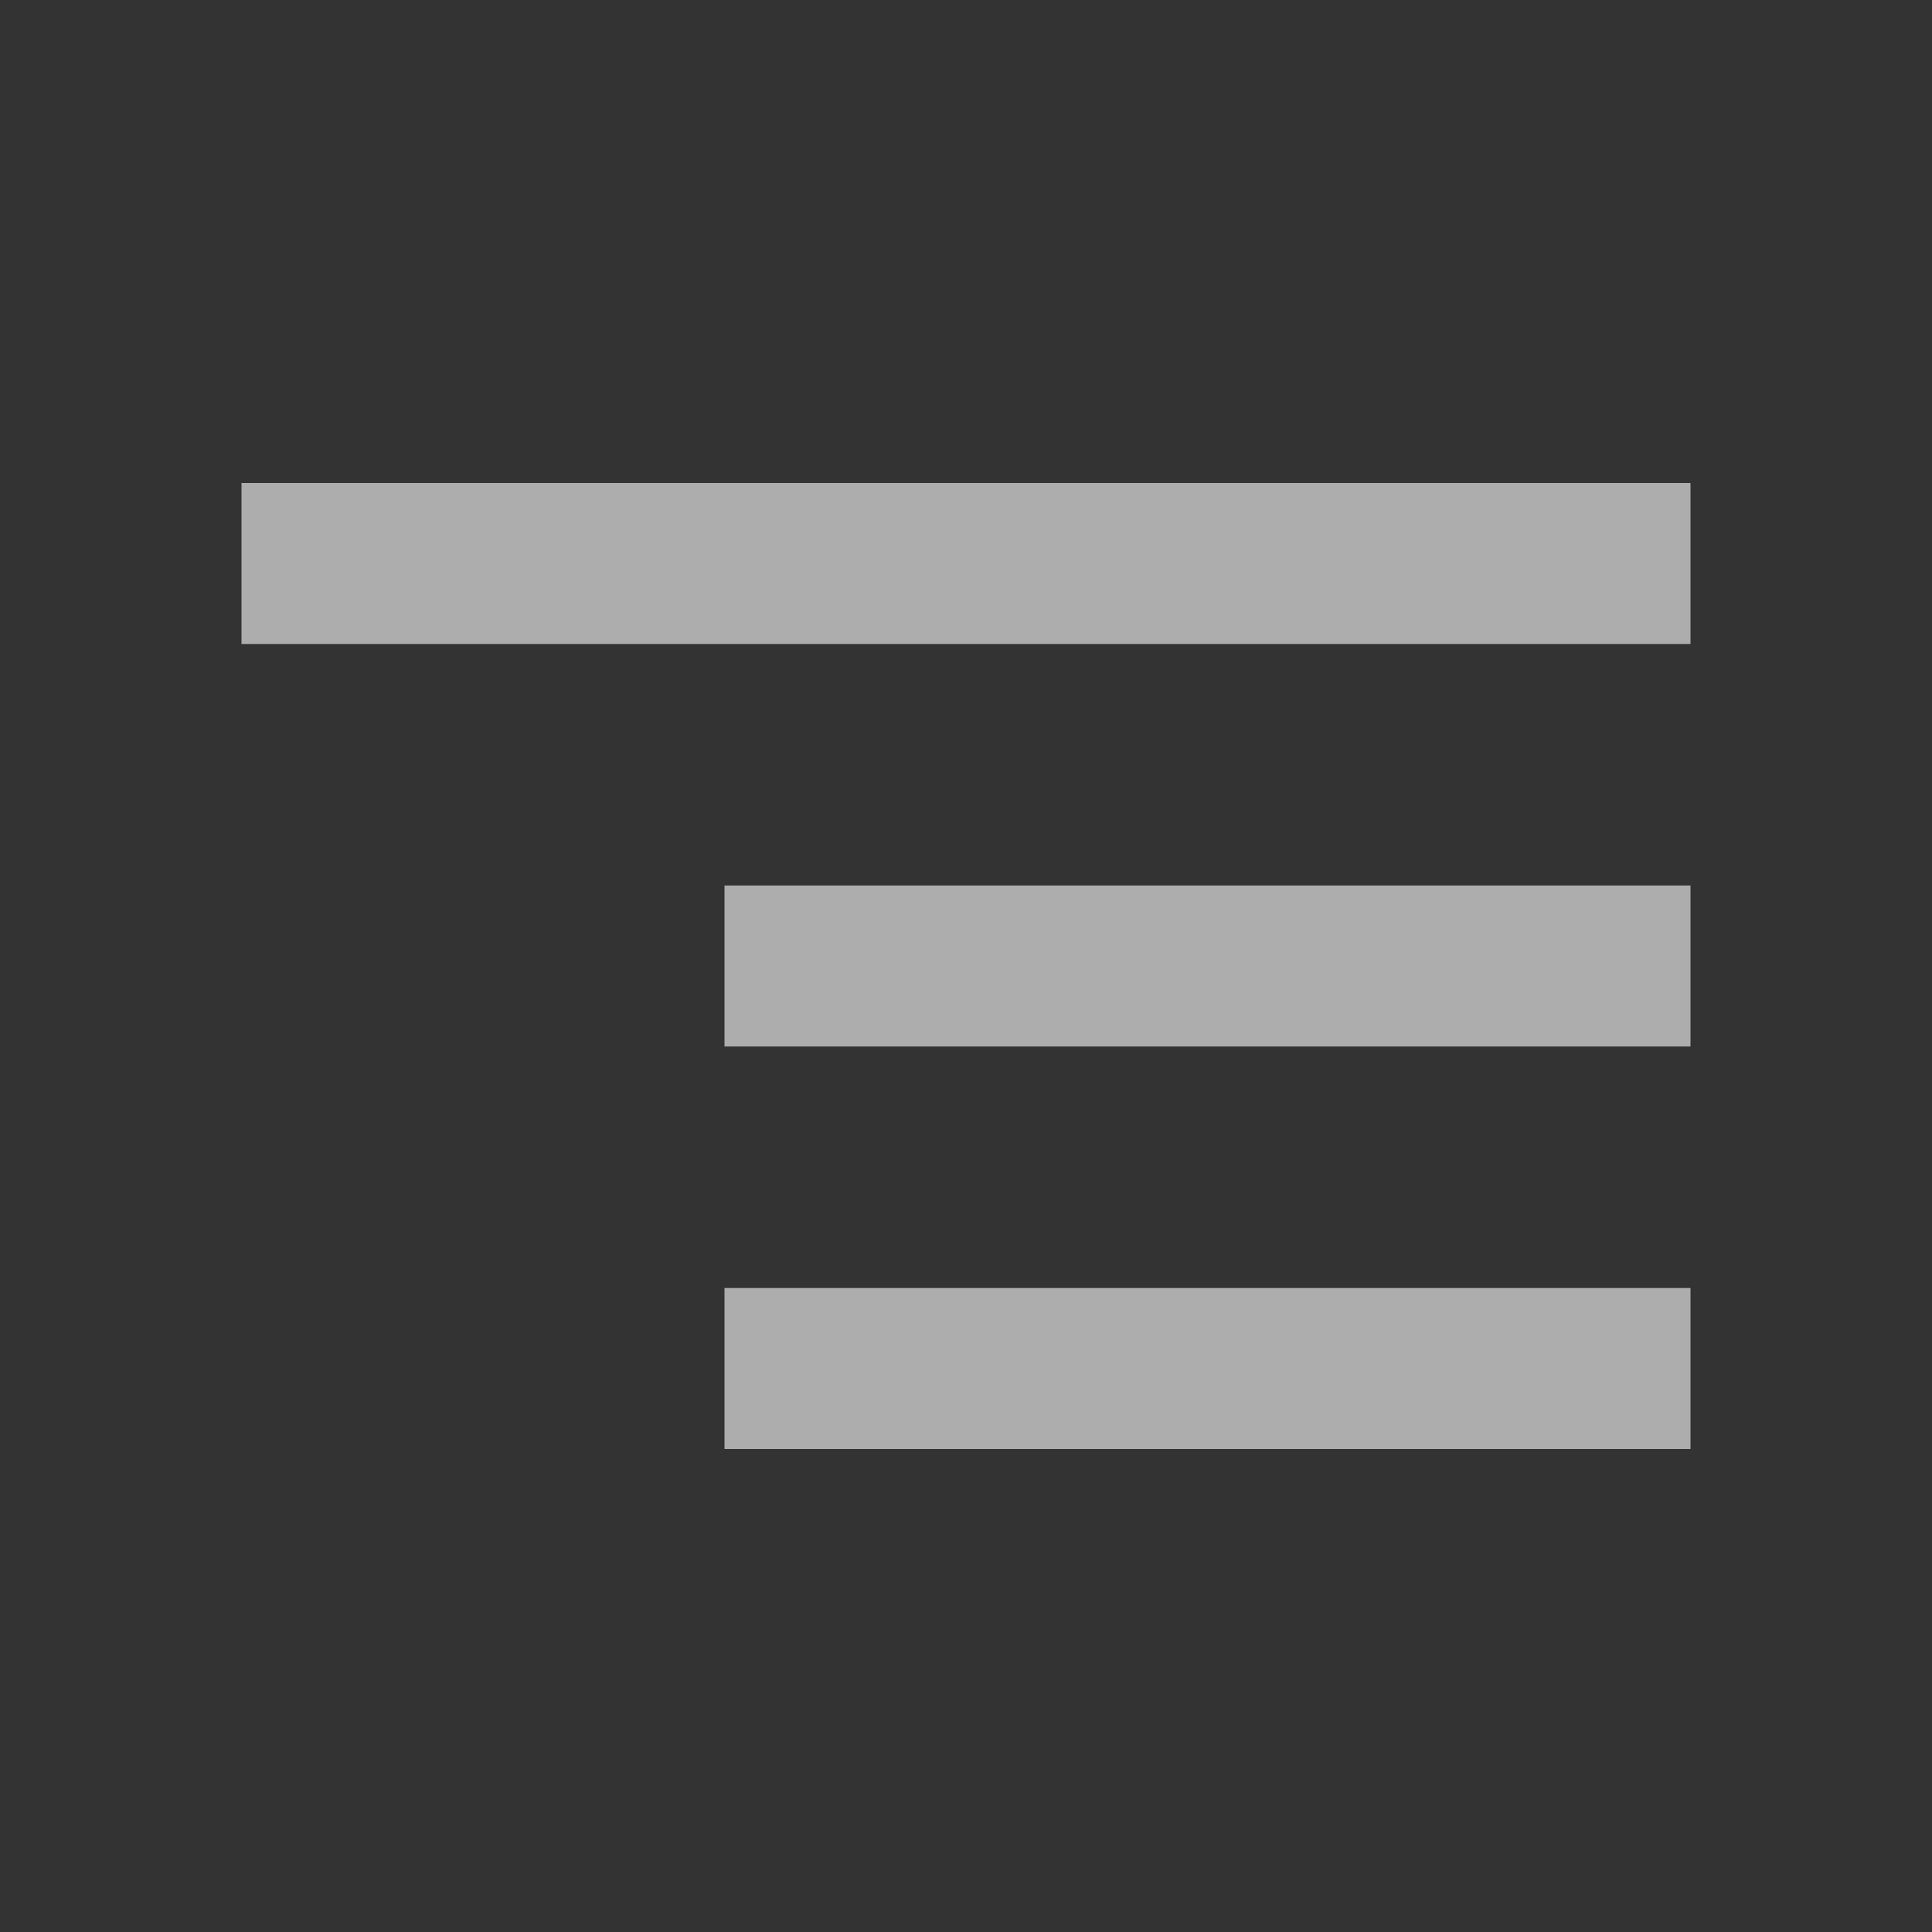 <svg width="24" height="24" viewBox="0 0 24 24" fill="none" xmlns="http://www.w3.org/2000/svg">
<rect x="0" y="0" width="24" height="24" fill="#333333" stroke="none"/>
<path d="M9 18H21V16H9V18ZM3 6V8H21V6H3ZM9 13H21V11H9V13Z" fill="white" fill-opacity="0.6"/>
</svg>
